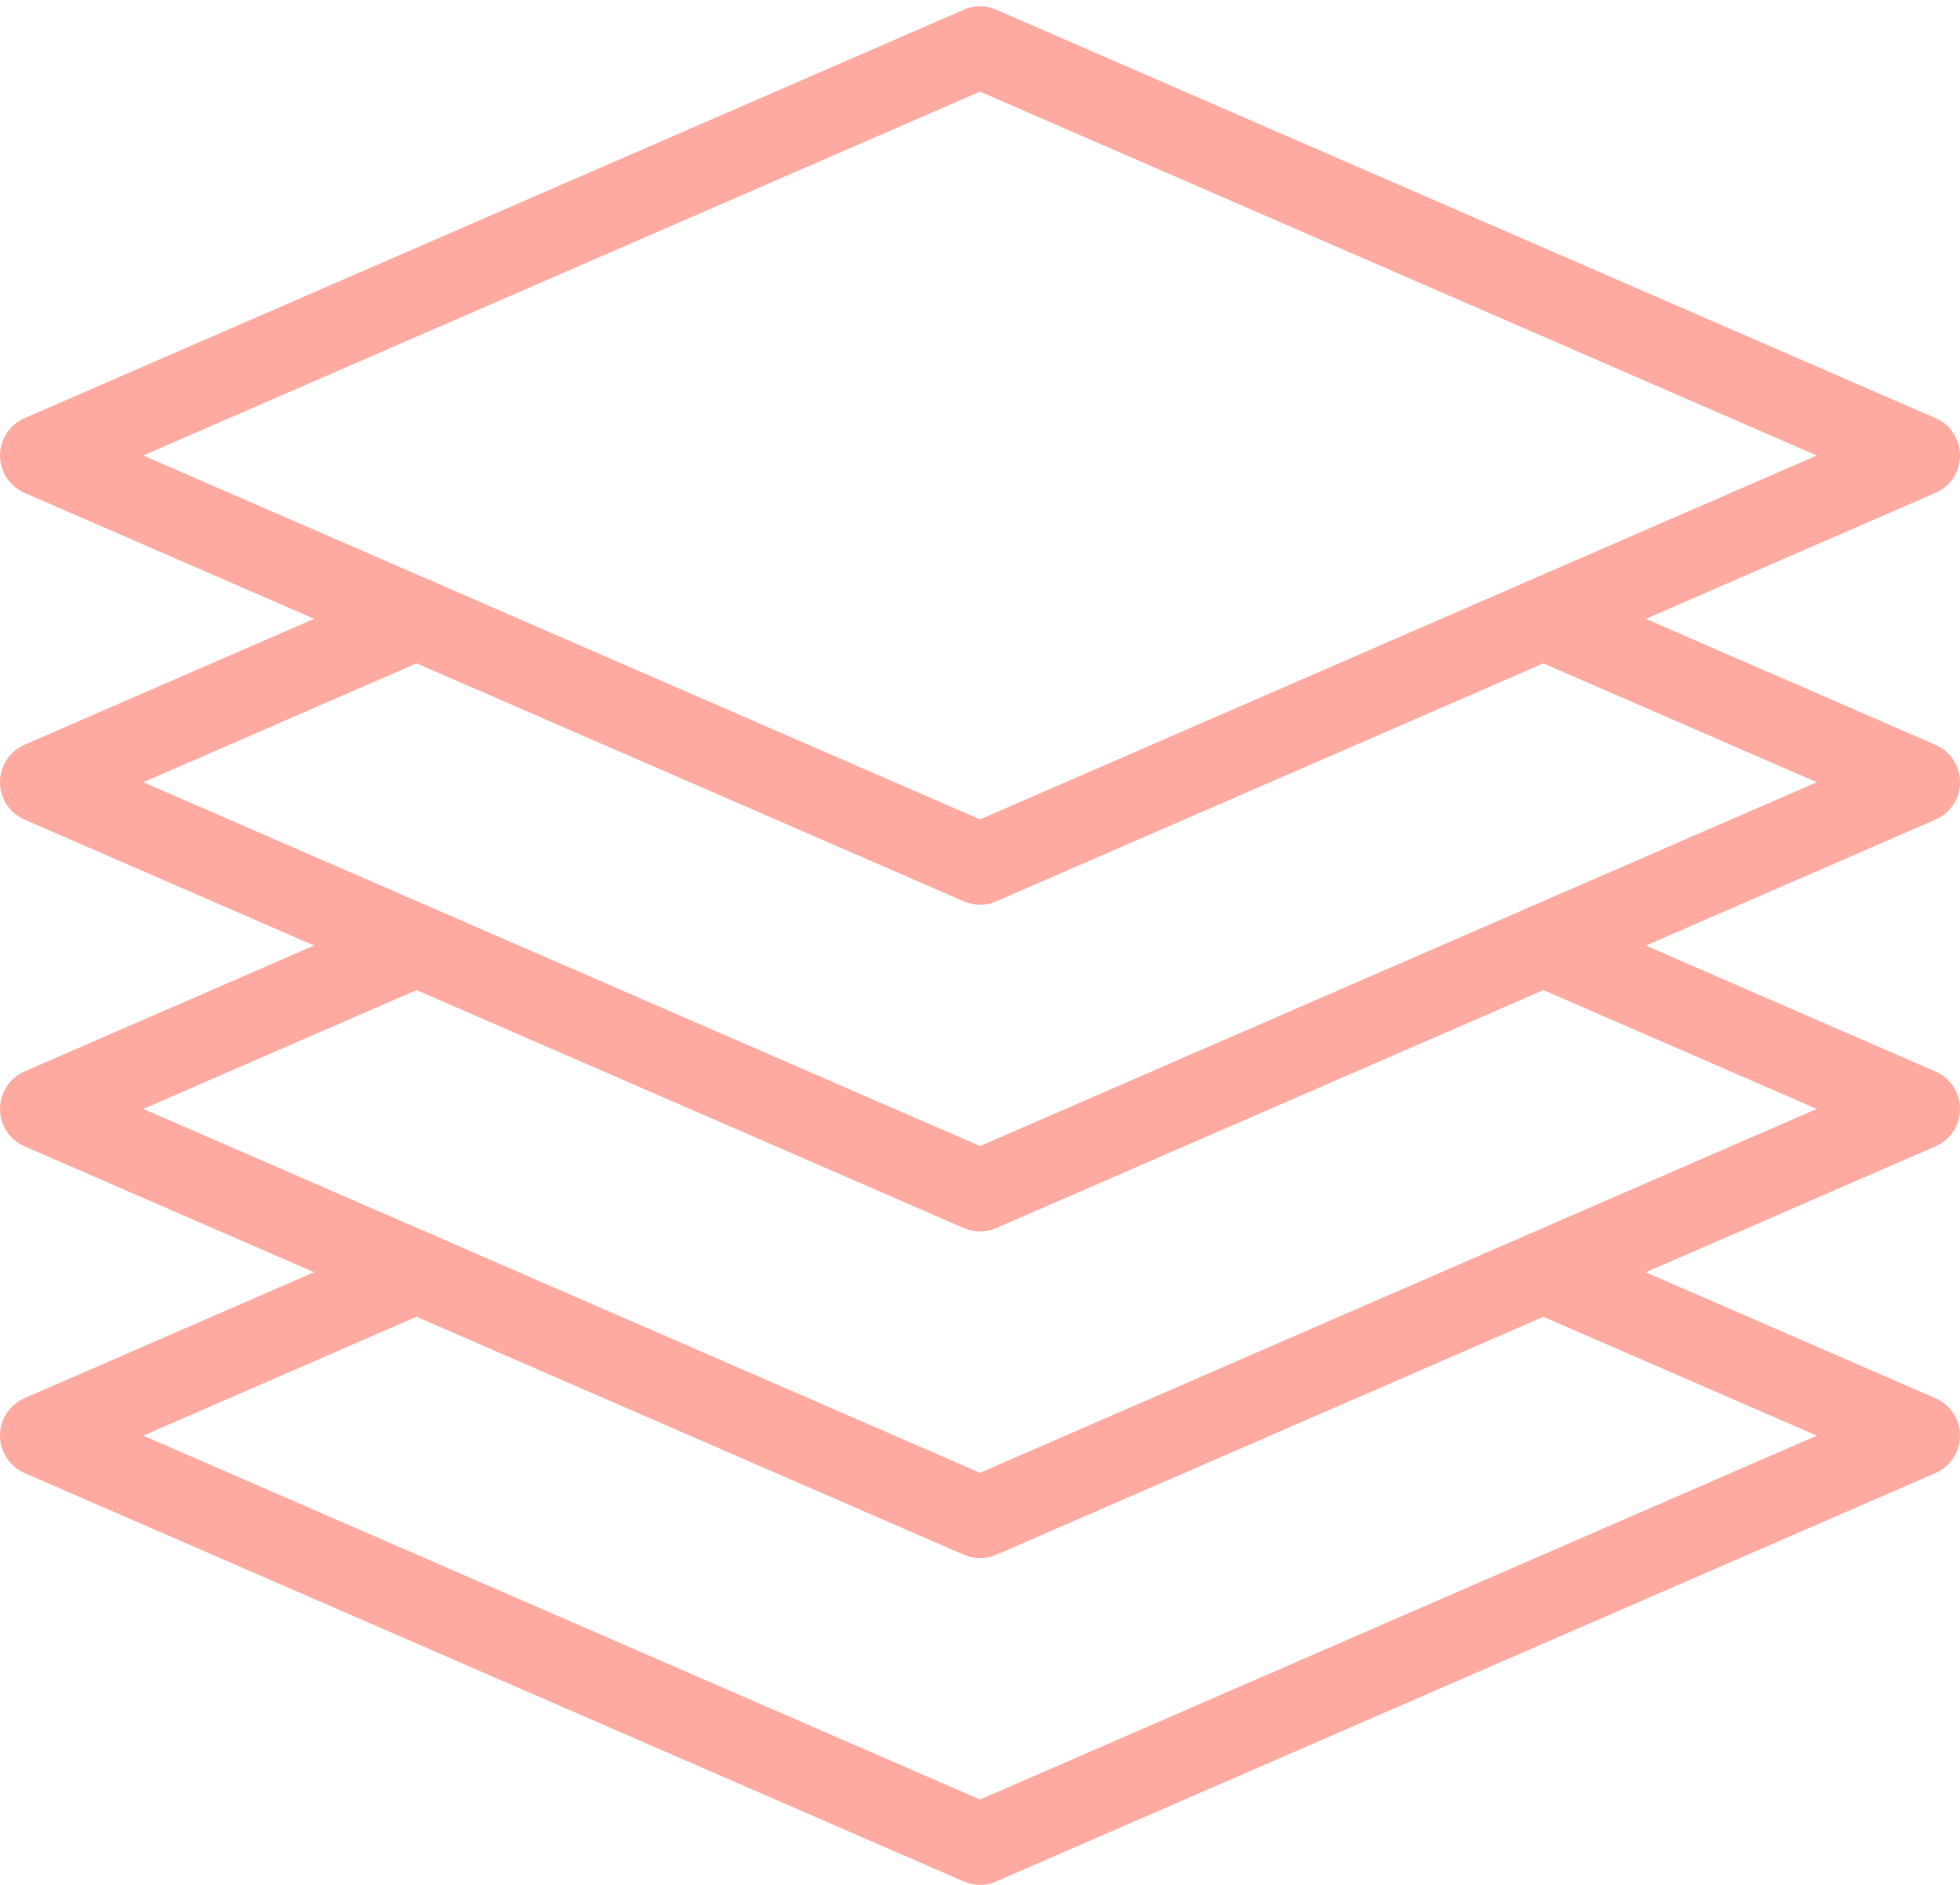 <svg width="52" height="50" viewBox="0 0 52 50" fill="none" xmlns="http://www.w3.org/2000/svg">
<path d="M26 24C26.147 24 26.295 23.97 26.431 23.909L51.348 13.075C51.744 12.904 52 12.514 52 12.083C52 11.652 51.744 11.262 51.348 11.091L26.431 0.258C26.156 0.136 25.844 0.136 25.569 0.258L0.652 11.091C0.256 11.262 0 11.652 0 12.083C0 12.514 0.256 12.904 0.652 13.075L25.569 23.909C25.705 23.97 25.853 24 26 24ZM48.2 12.083L26 21.736L3.8 12.083L26 2.431L48.2 12.083Z" fill="#FFAAA1"/>
<path d="M26 32.667C26.147 32.667 26.295 32.636 26.431 32.576L51.348 21.742C51.744 21.571 52 21.181 52 20.75C52 20.319 51.744 19.929 51.348 19.758L41.381 15.424C40.831 15.186 40.196 15.435 39.956 15.985C39.717 16.534 39.968 17.173 40.517 17.411L48.2 20.75L26 30.402L3.8 20.75L11.481 17.409C12.029 17.171 12.283 16.531 12.042 15.983C11.804 15.433 11.169 15.182 10.617 15.422L0.65 19.755C0.256 19.929 0 20.319 0 20.75C0 21.181 0.256 21.571 0.652 21.742L25.569 32.576C25.705 32.636 25.853 32.667 26 32.667Z" fill="#FFAAA1"/>
<path d="M26 41.333C26.147 41.333 26.295 41.303 26.431 41.242L51.348 30.409C51.744 30.238 52 29.848 52 29.416C52 28.985 51.744 28.595 51.348 28.424L41.381 24.091C40.831 23.852 40.196 24.104 39.956 24.652C39.717 25.2 39.968 25.839 40.517 26.078L48.2 29.416L26 39.069L3.8 29.416L11.481 26.076C12.029 25.837 12.283 25.198 12.042 24.65C11.804 24.102 11.169 23.846 10.617 24.089L0.65 28.422C0.256 28.595 0 28.985 0 29.416C0 29.848 0.256 30.238 0.652 30.409L25.569 41.242C25.705 41.303 25.853 41.333 26 41.333Z" fill="#FFAAA1"/>
<path d="M26 50C26.147 50 26.295 49.97 26.431 49.909L51.348 39.076C51.744 38.904 52 38.514 52 38.083C52 37.652 51.744 37.262 51.348 37.091L41.381 32.758C40.831 32.517 40.196 32.771 39.956 33.319C39.717 33.867 39.968 34.506 40.517 34.744L48.2 38.083L26 47.736L3.8 38.083L11.481 34.742C12.029 34.504 12.283 33.865 12.042 33.317C11.804 32.768 11.169 32.513 10.617 32.755L0.65 37.089C0.256 37.262 0 37.652 0 38.083C0 38.514 0.256 38.904 0.652 39.076L25.569 49.909C25.705 49.97 25.853 50 26 50Z" fill="#FFAAA1"/>
</svg>
